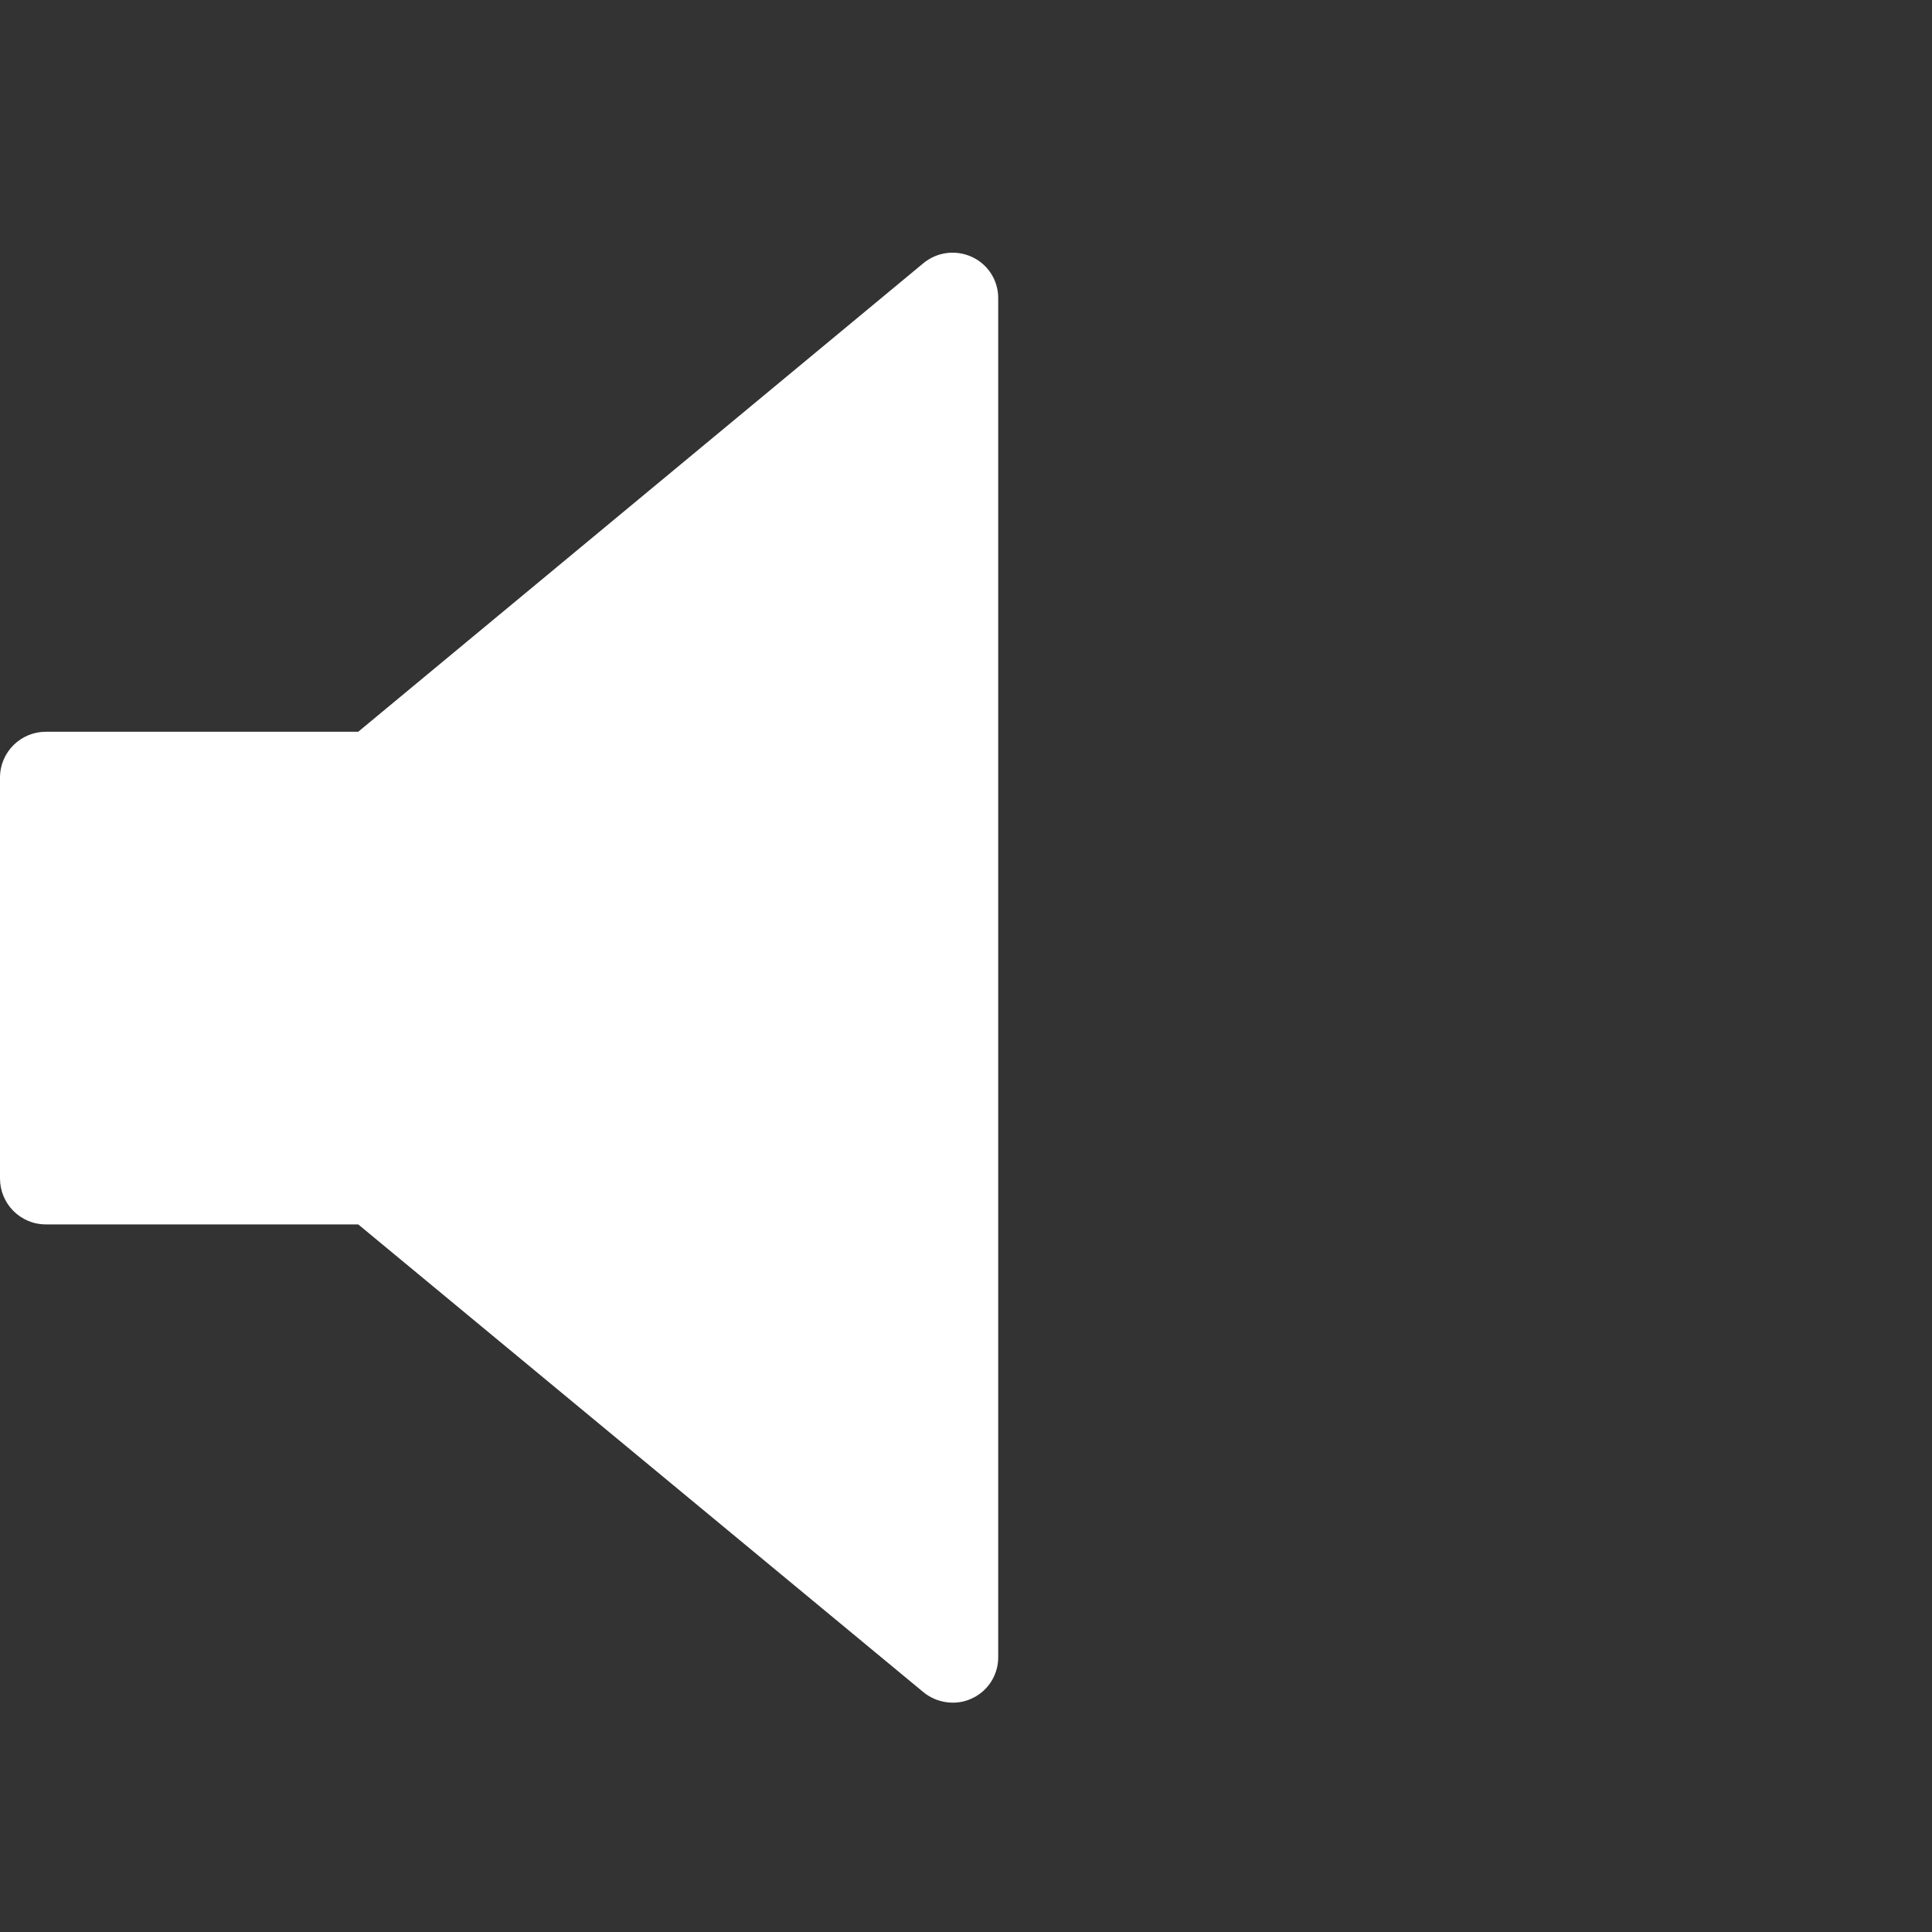 <svg width="24" height="24" viewBox="0 0 24 24" fill="none" xmlns="http://www.w3.org/2000/svg">
<rect x="0" y="0" width="24" height="24" fill="#333333" stroke="none"/>
<path d="M12.07 3.19C11.87 3.1 11.64 3.13 11.47 3.27L4.45 9.09H0.57C0.26 9.09 0 9.34 0 9.66V14.64C0 14.95 0.25 15.21 0.57 15.21H4.45L11.47 21.02C11.64 21.16 11.88 21.19 12.07 21.1C12.27 21.01 12.4 20.81 12.4 20.59V3.7C12.4 3.48 12.27 3.28 12.07 3.19Z" fill="#FFFFFF"/>
</svg>
